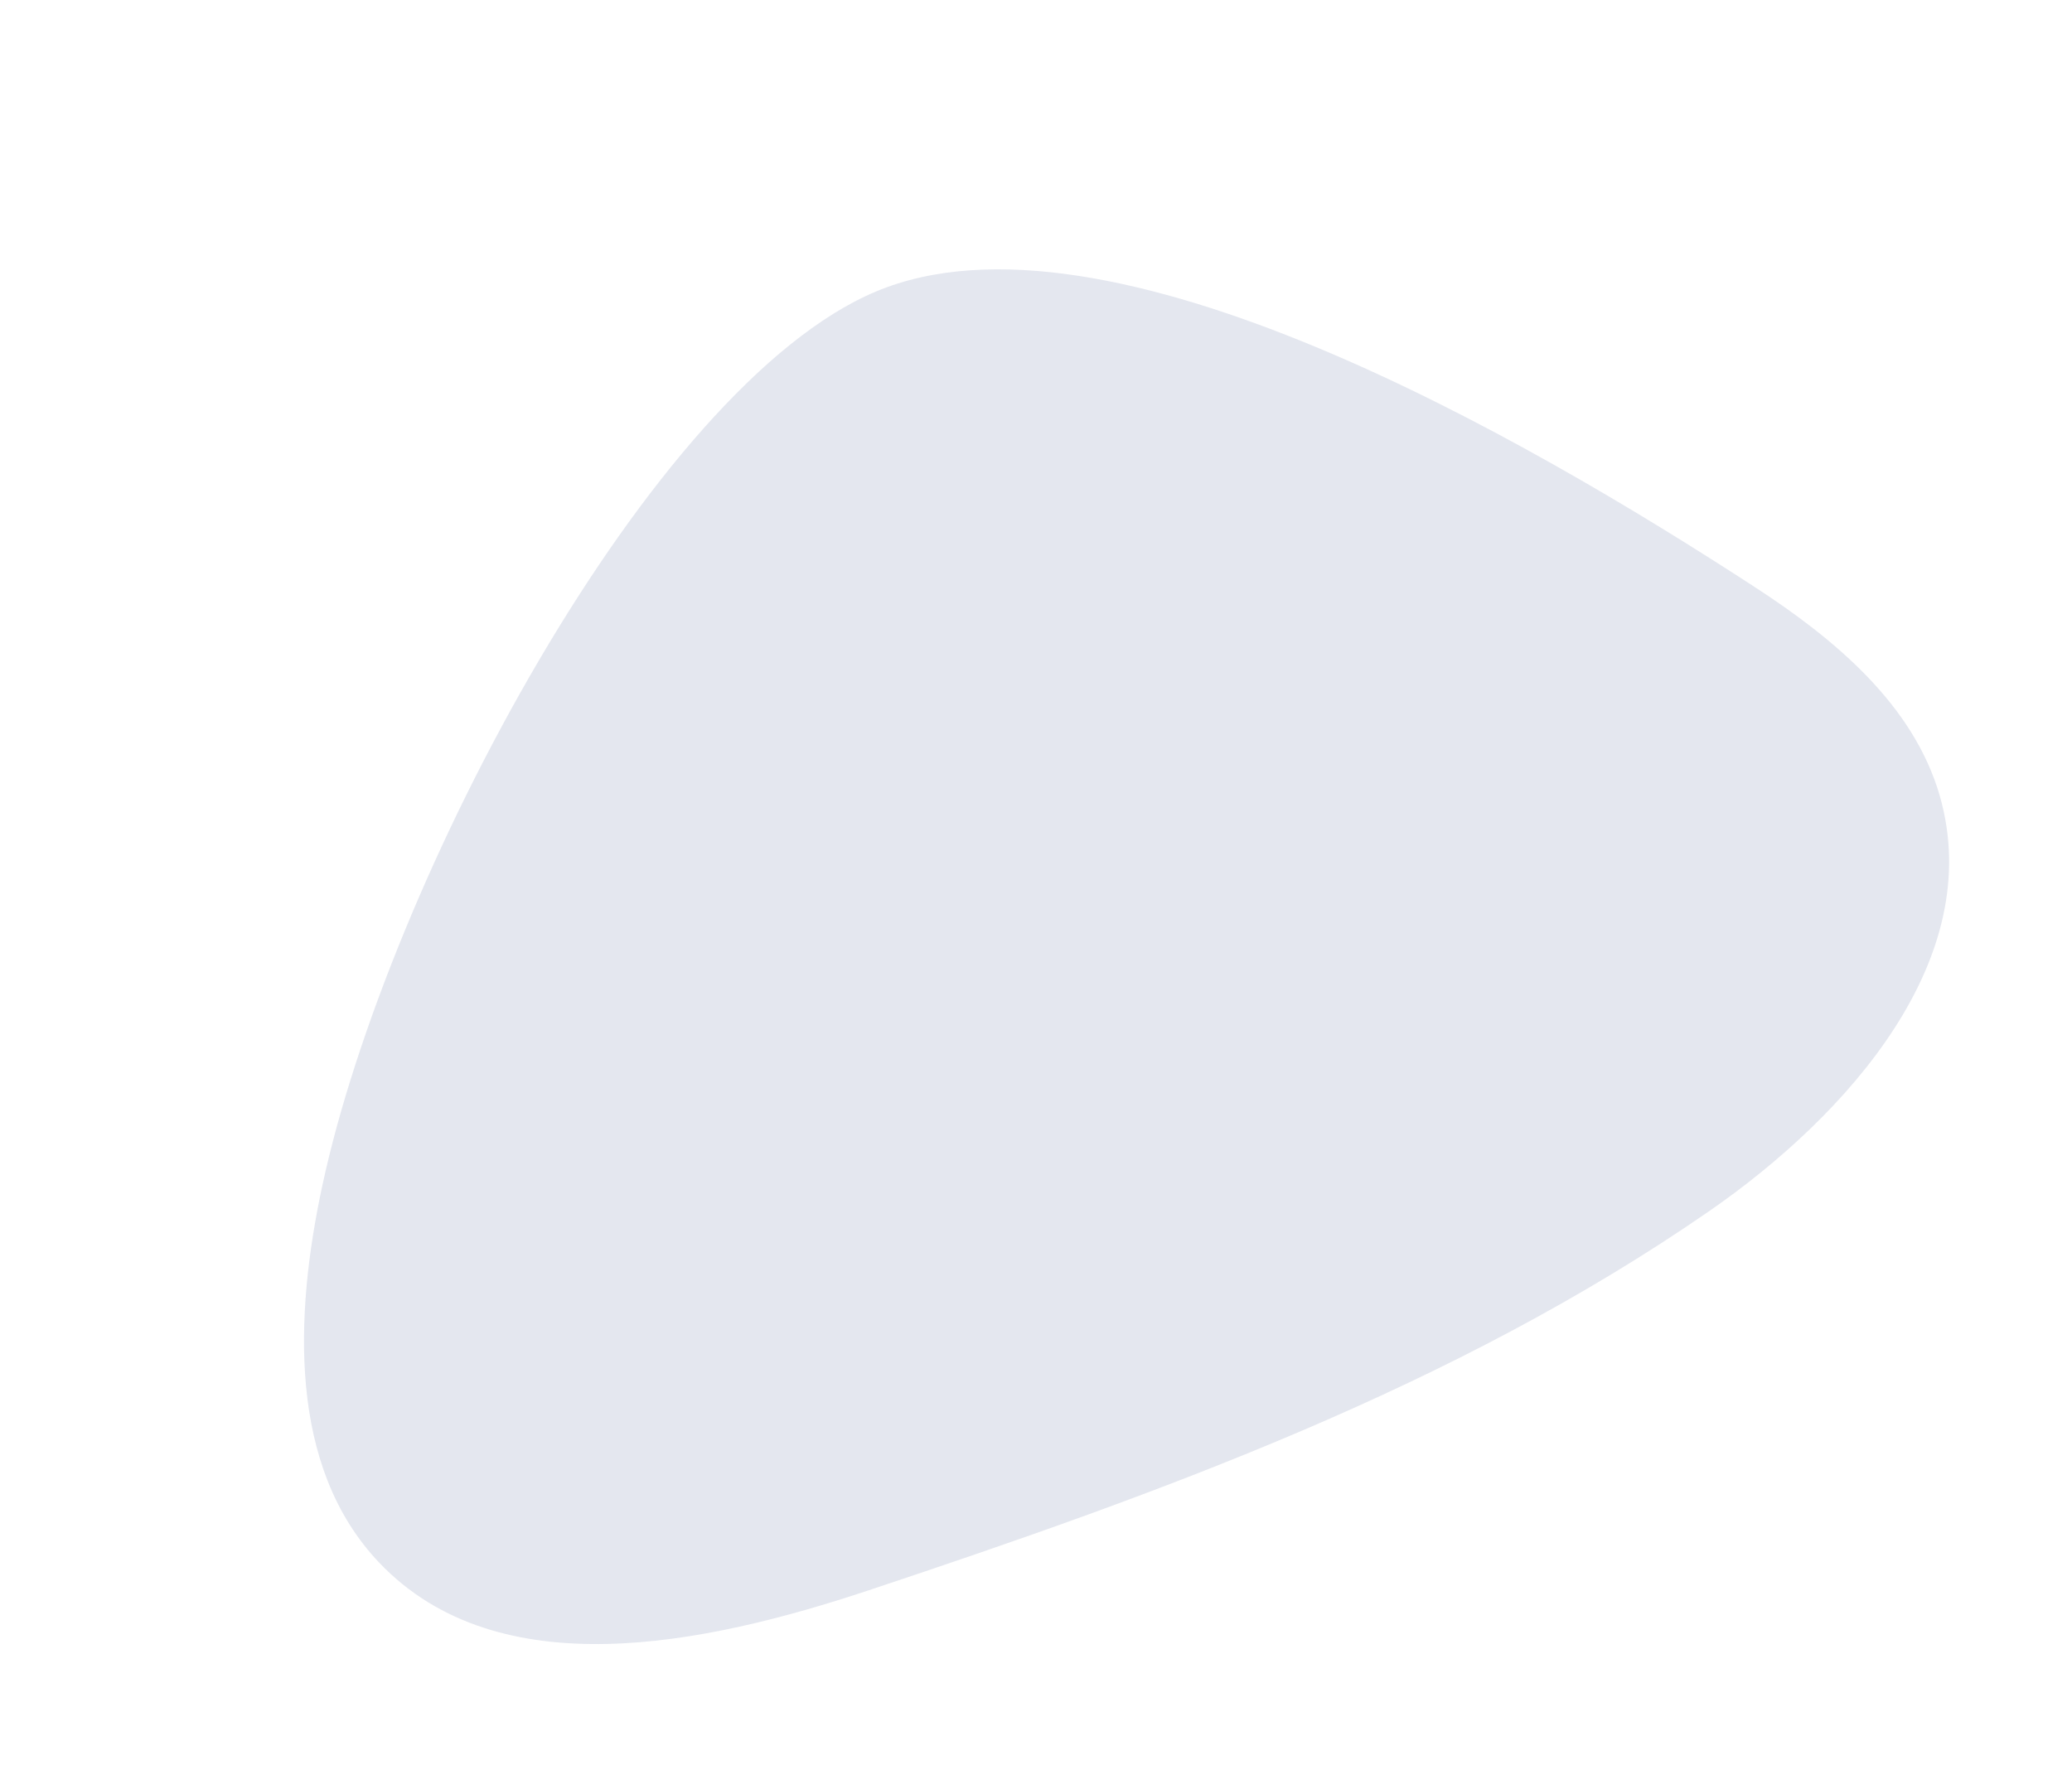<svg xmlns="http://www.w3.org/2000/svg" width="572.424" height="487.807" viewBox="0 0 572.424 487.807"><defs><style>.a{fill:#c7cede;opacity:0.478;}</style></defs><path class="a" d="M234.26,572.674c-19.959,30.628-36.643,69.041-22.6,102.8,18.367,44.148,75.778,53.428,123.55,55.594,85.058,3.863,171.386,5.537,254.126-14.56,45.541-11.06,96.675-37.6,100.749-84.29,2.286-26.2-11.621-51-27.073-72.283-44.267-61-128.222-165.375-197.387-163.191-67.537,2.134-184.492,104.005-231.362,175.934" transform="translate(-334.909 -122.965) rotate(-21)"/></svg>